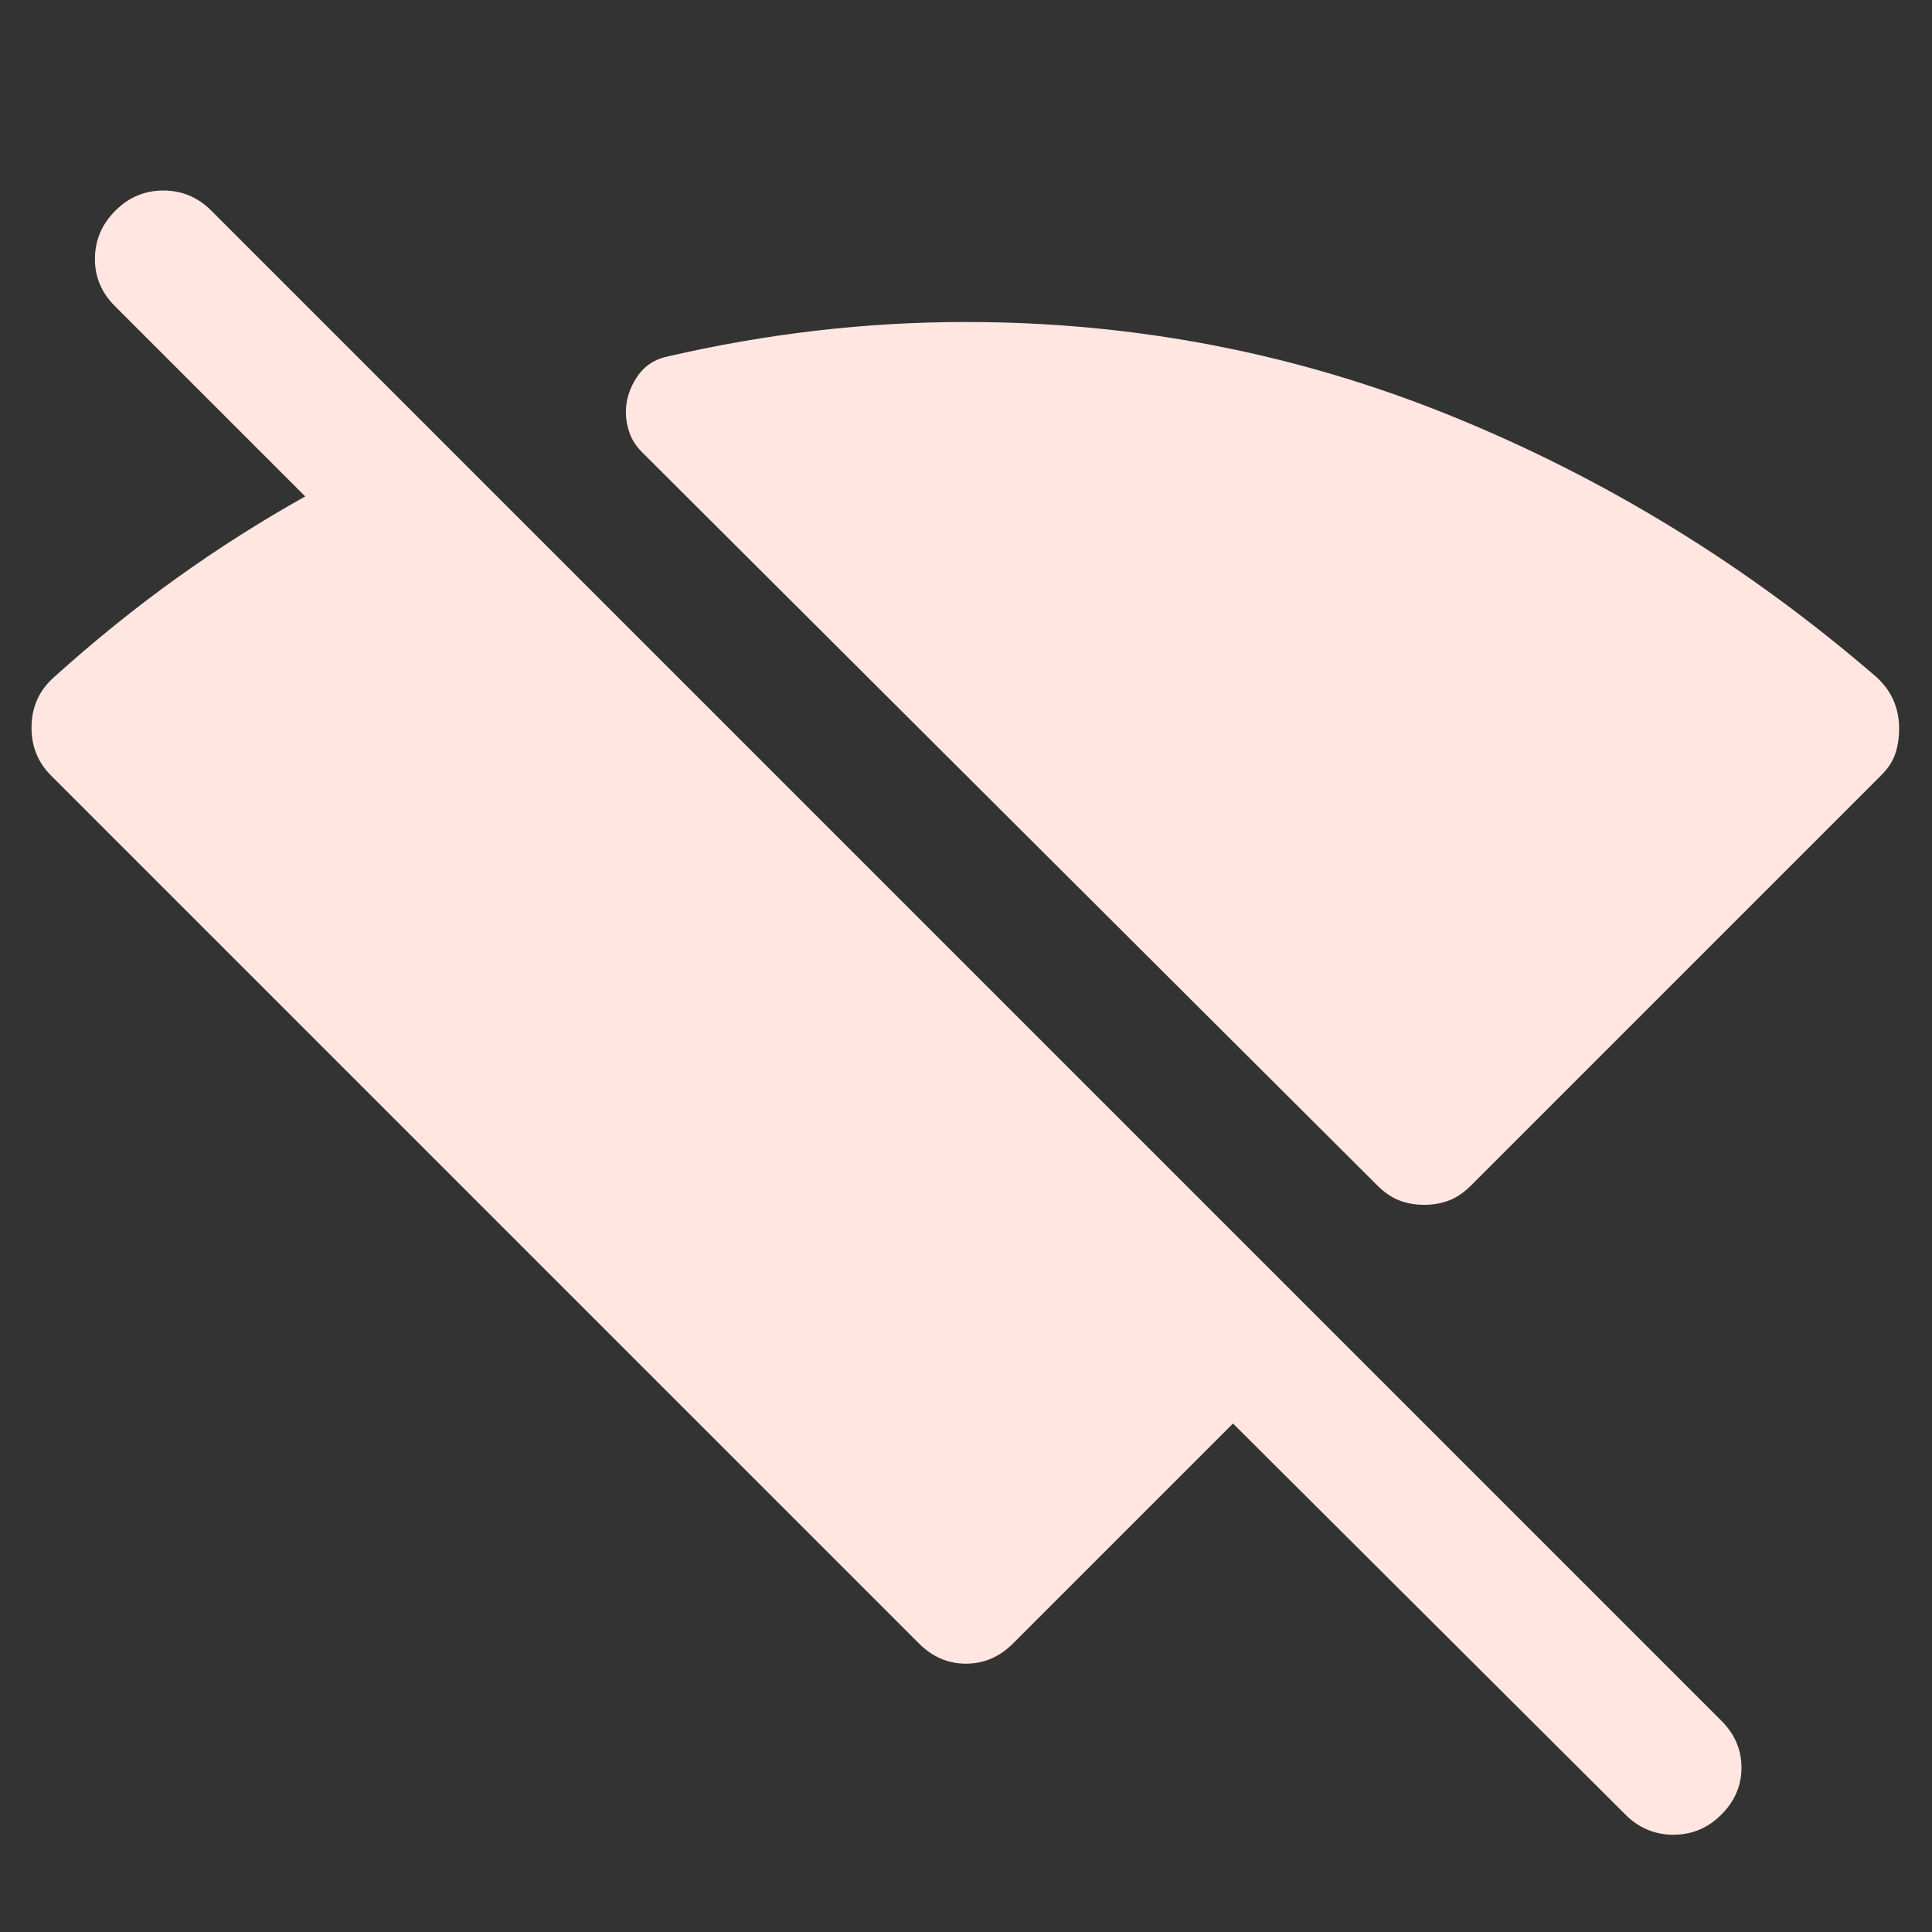 <svg xmlns="http://www.w3.org/2000/svg" height="40px" viewBox="0 -960 960 960" width="40px" fill="#ffe6e0">
  <rect x="0" y="-960" width="960" height="960" fill="#333333" stroke="none"/>
  <path
    d="M707.67-361.33q-6.67 0-12.34-2.17-5.66-2.17-11-7.5L319-735.33q-4.33-4.34-6.17-9.5Q311-750 311-755.33q0-9 5.5-17.34Q322-781 332.33-783q36-8.33 73-12.67 37-4.33 74.67-4.33 126.33 0 241.5 46.83 115.17 46.84 211.17 129.84 5.66 5.33 8.33 11.66 2.67 6.34 2.67 13.67 0 6.67-1.84 12.33-1.83 5.67-7.16 11L731-371q-5.33 5.33-11 7.5t-12.33 2.17Zm100 303-195-194.34-109.34 109.34q-10 10-23.33 10-13.33 0-23.33-10L25.33-574.67q-10-10-9.66-24.66Q16-614 27-623.67q30-27 60.67-49 30.66-22 64-40.66L57-808q-10-10-9.83-23.67.16-13.66 10.16-23.66t23.84-10q13.83 0 23.83 10L855.33-105q10 10 10 23.33 0 13.34-10 23.34t-23.83 10q-13.83 0-23.83-10Z" />
</svg>
